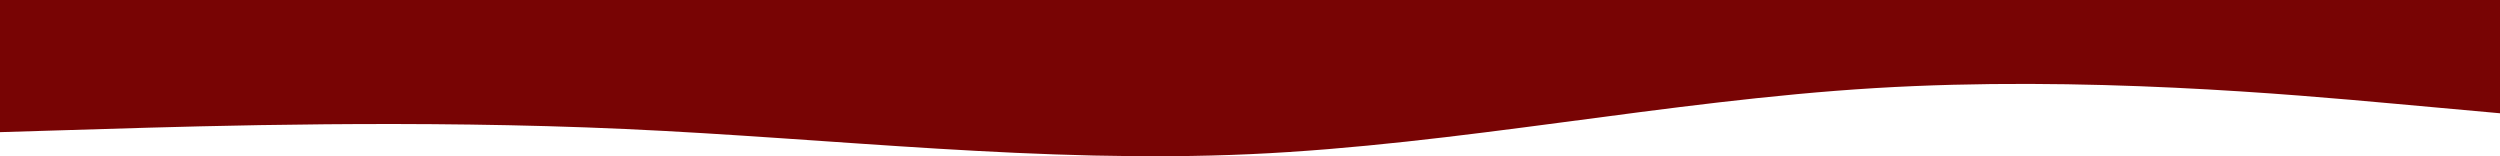 <svg width="1728" height="108" viewBox="0 0 1728 108" fill="none" xmlns="http://www.w3.org/2000/svg">
<path fill-rule="evenodd" clip-rule="evenodd" d="M0 91.338L72 89.163C144 86.988 288 82.639 432 89.163C576 95.687 720 113.085 864 106.561C1008 100.037 1152 69.591 1296 60.892C1440 52.193 1584 65.241 1656 71.765L1728 78.29V0H1656C1584 0 1440 0 1296 0C1152 0 1008 0 864 0C720 0 576 0 432 0C288 0 144 0 72 0H0V91.338Z" fill="#780404"/>
</svg>
